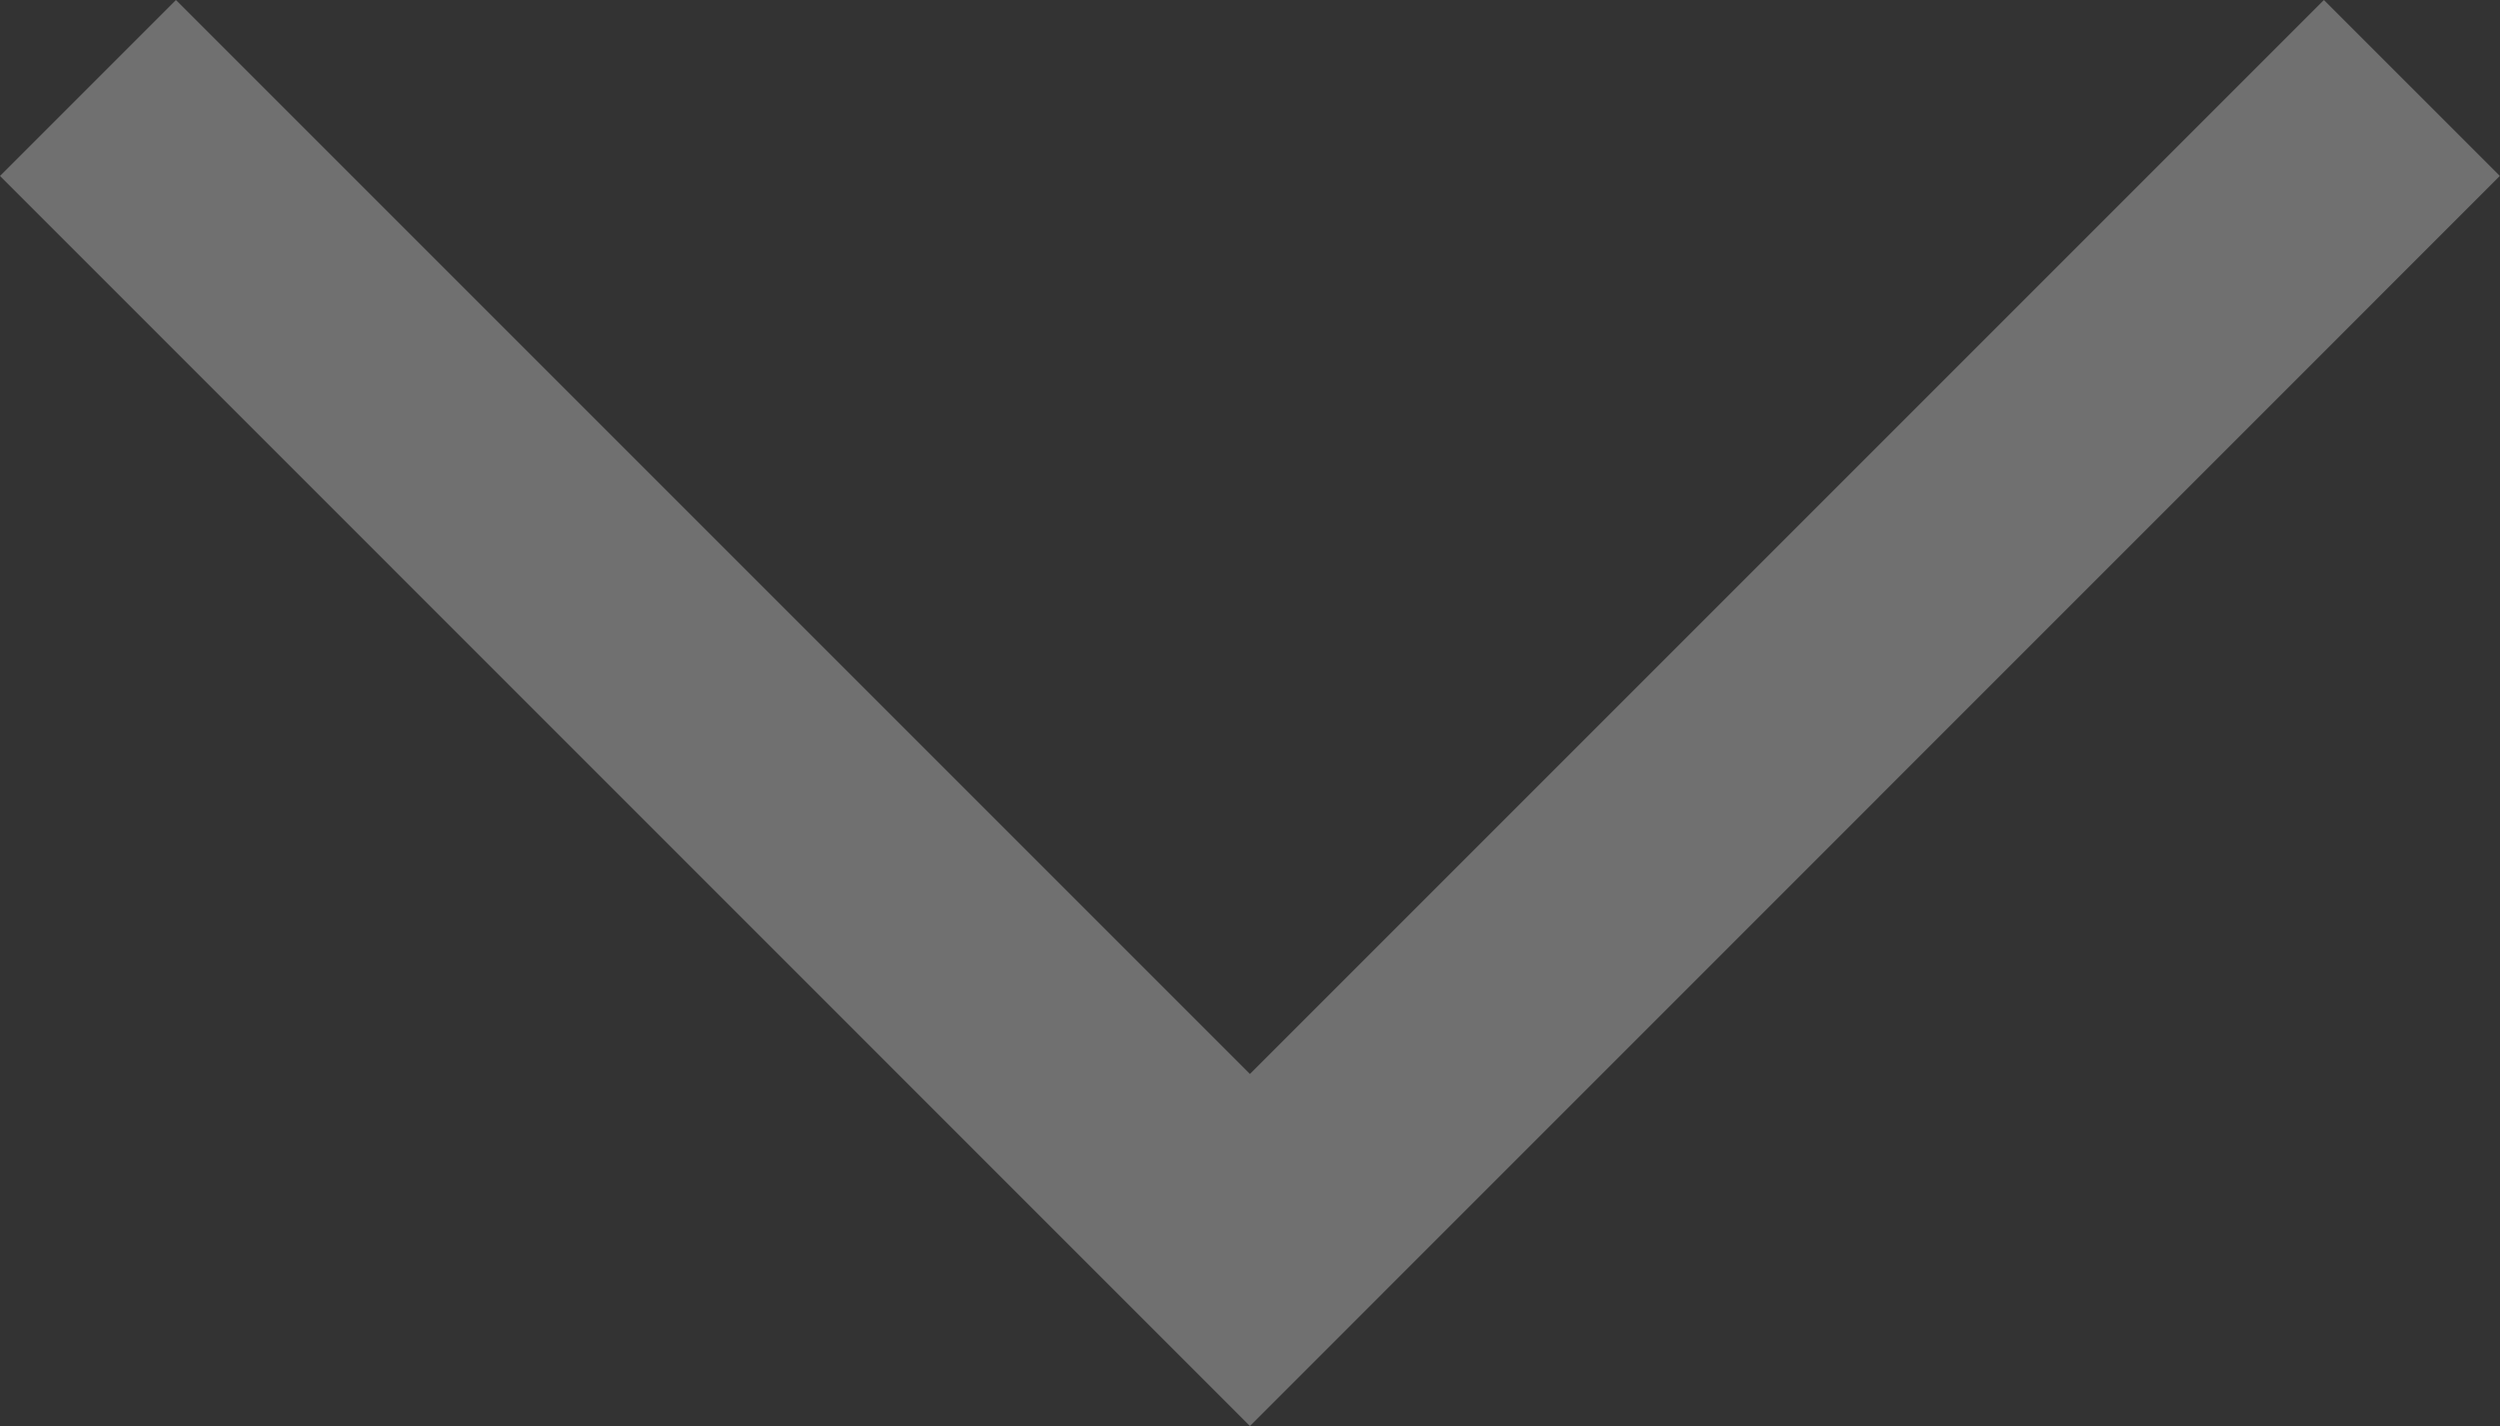 <svg xmlns="http://www.w3.org/2000/svg" width="15.061" height="8.591" viewBox="0 0 15.061 8.591">
  <rect x="0" y="0" width="15.061" height="8.591" fill="#333333" stroke="none"/>
  <path id="down_bt" d="M.53,14.53-.53,13.47,5.94,7-.53.53.53-.53,8.061,7Z" transform="translate(14.53 0.53) rotate(90)" fill="#fff" opacity="0.3"/>
</svg>
